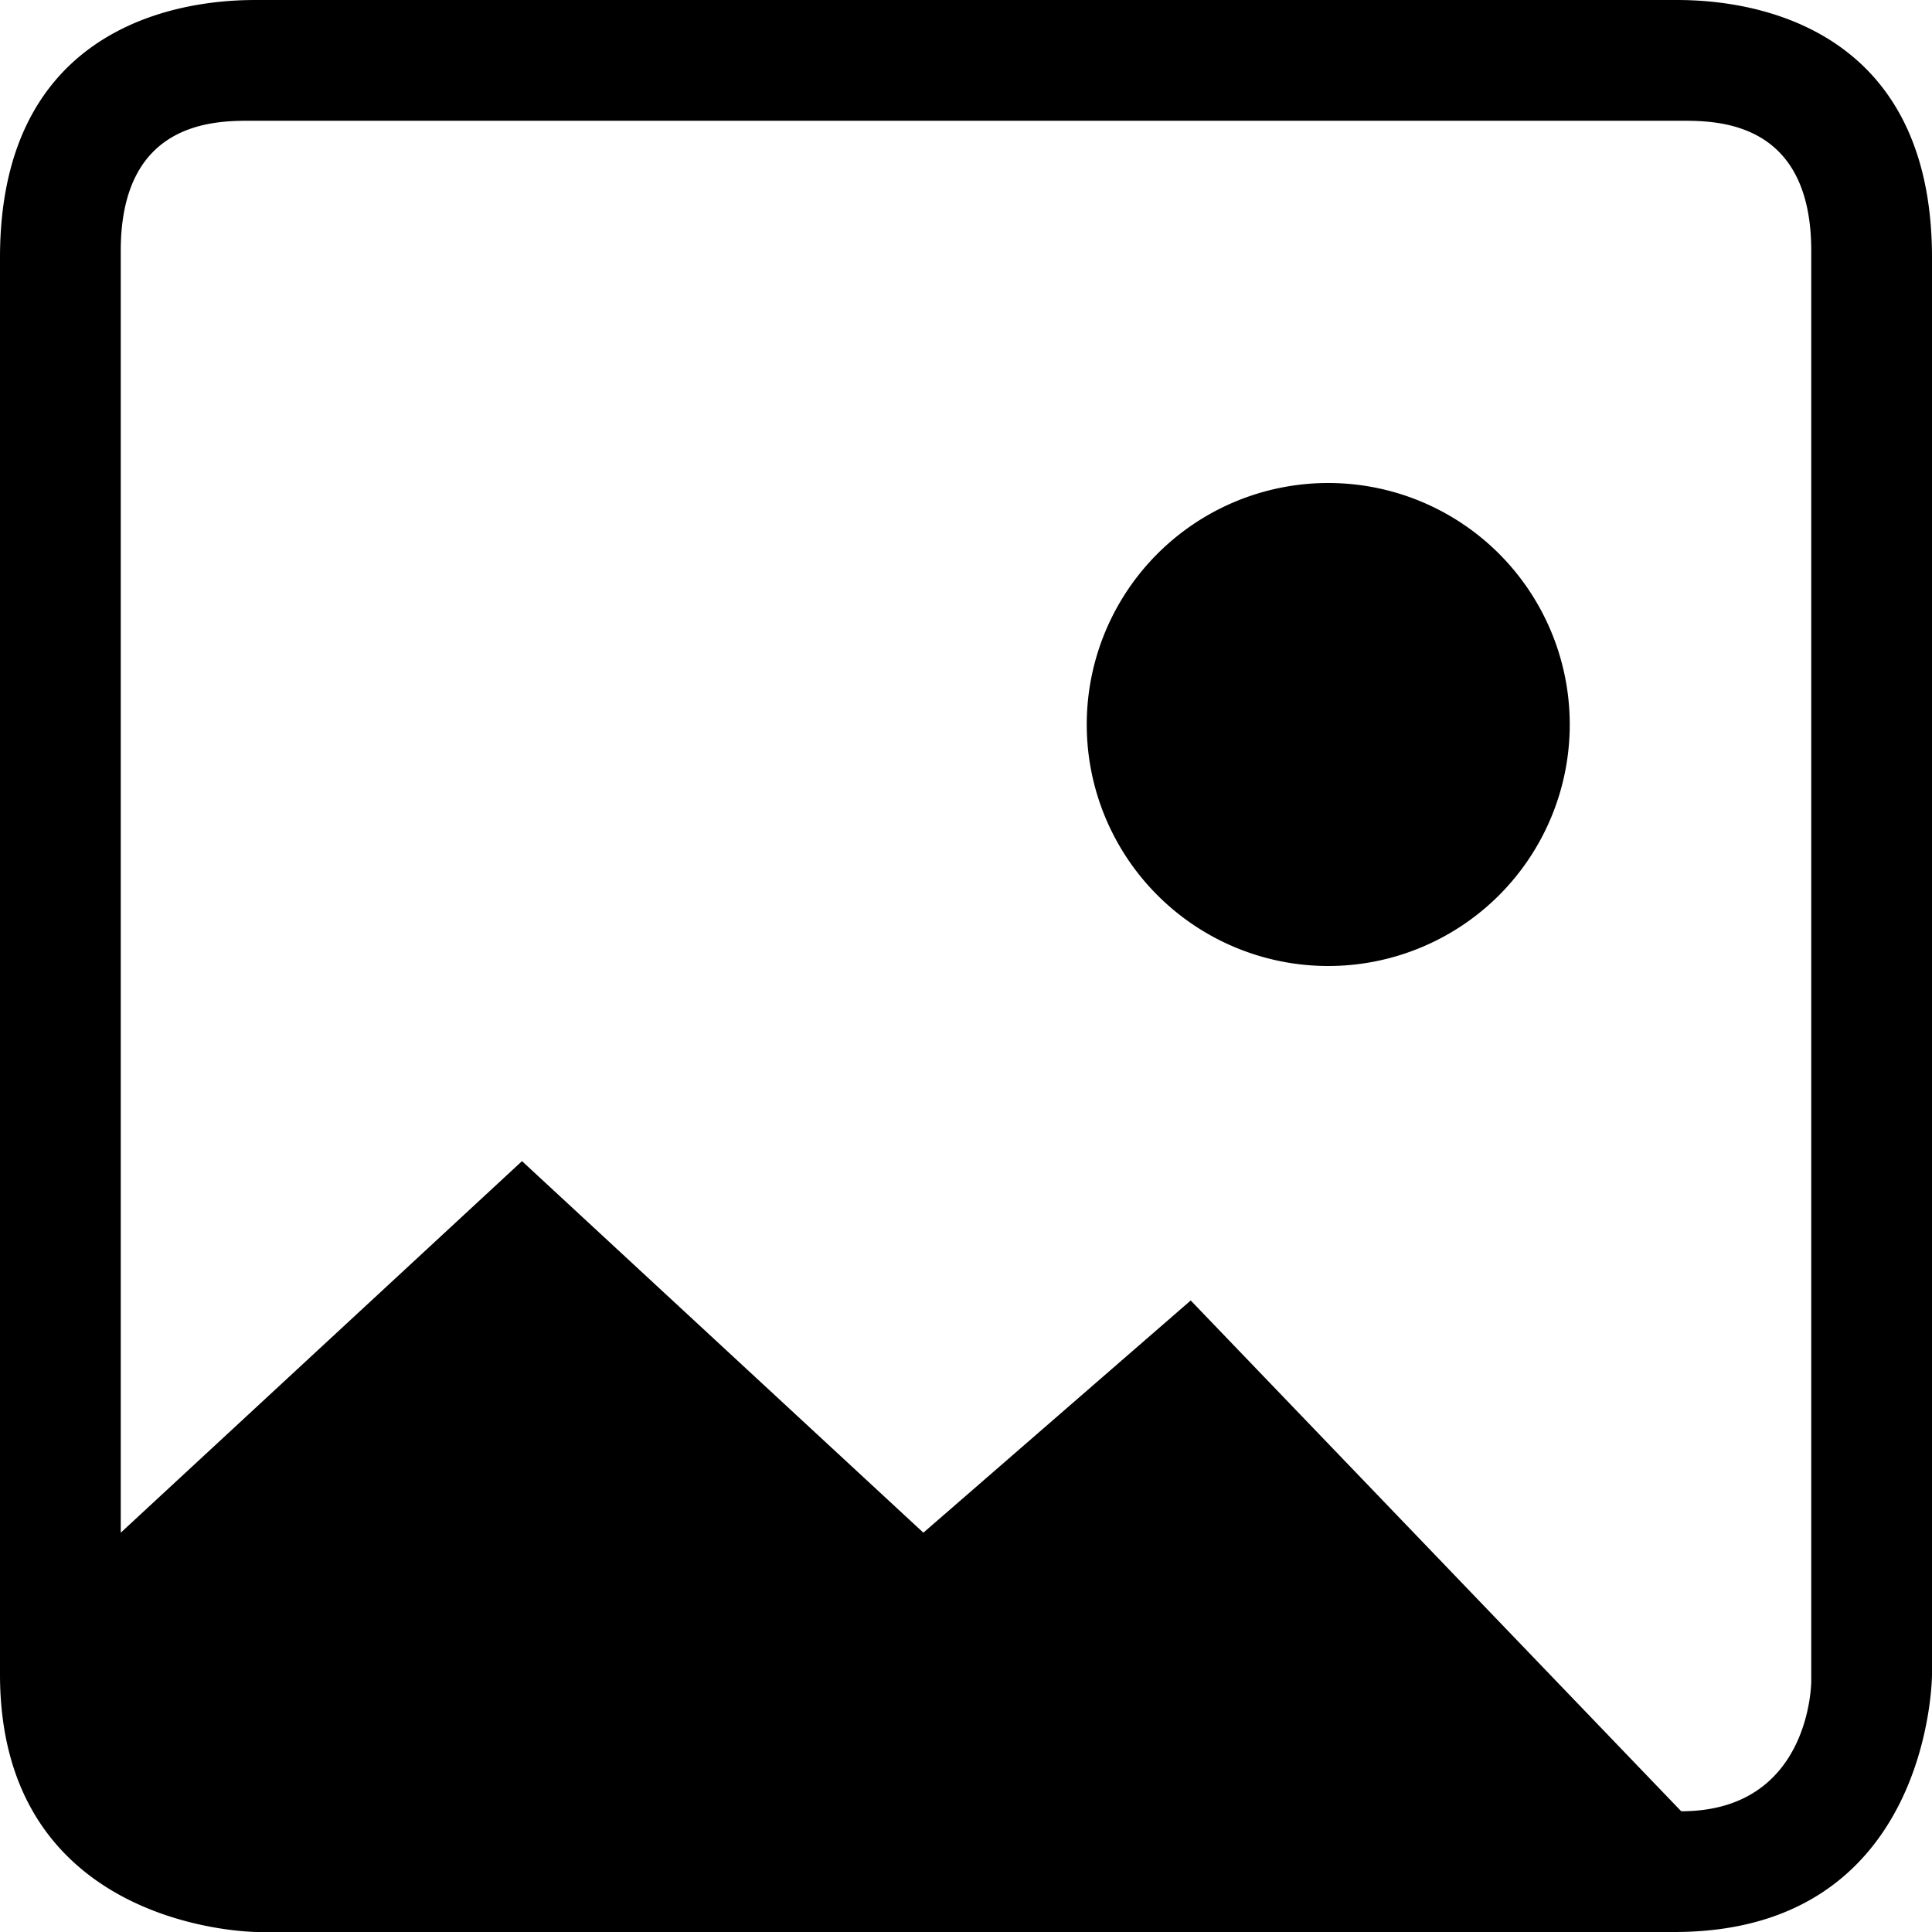 <?xml version="1.0" standalone="no"?><!DOCTYPE svg PUBLIC "-//W3C//DTD SVG 1.1//EN" "http://www.w3.org/Graphics/SVG/1.1/DTD/svg11.dtd">
<svg t="1614070366354"
     class="icon"
     viewBox="0 0 1024 1024"
     version="1.1"
     xmlns="http://www.w3.org/2000/svg"
     p-id="11966"
     xmlns:xlink="http://www.w3.org/1999/xlink"
     width="48"
     height="48">
    <defs>
        <style type="text/css"></style>
    </defs>
    <path
        d="M887.488 0H136.512C117.76 0 0 0 0 136.512v750.912C0 1024 136.512 1024 136.512 1024h750.976C1024 1024 1024 887.424 1024 887.424V136.512C1024 0 906.368 0 887.488 0zM960 891.072S960 960 891.072 960l-259.968-270.72-141.696 123.072-212.736-196.928L64 812.352V132.928C64 64 113.92 64 132.928 64h758.144C910.144 64 960 64 960 132.928v758.144zM704 256a128 128 0 1 0 0 256 128 128 0 0 0 0-256z"
        p-id="11967"></path>
</svg>